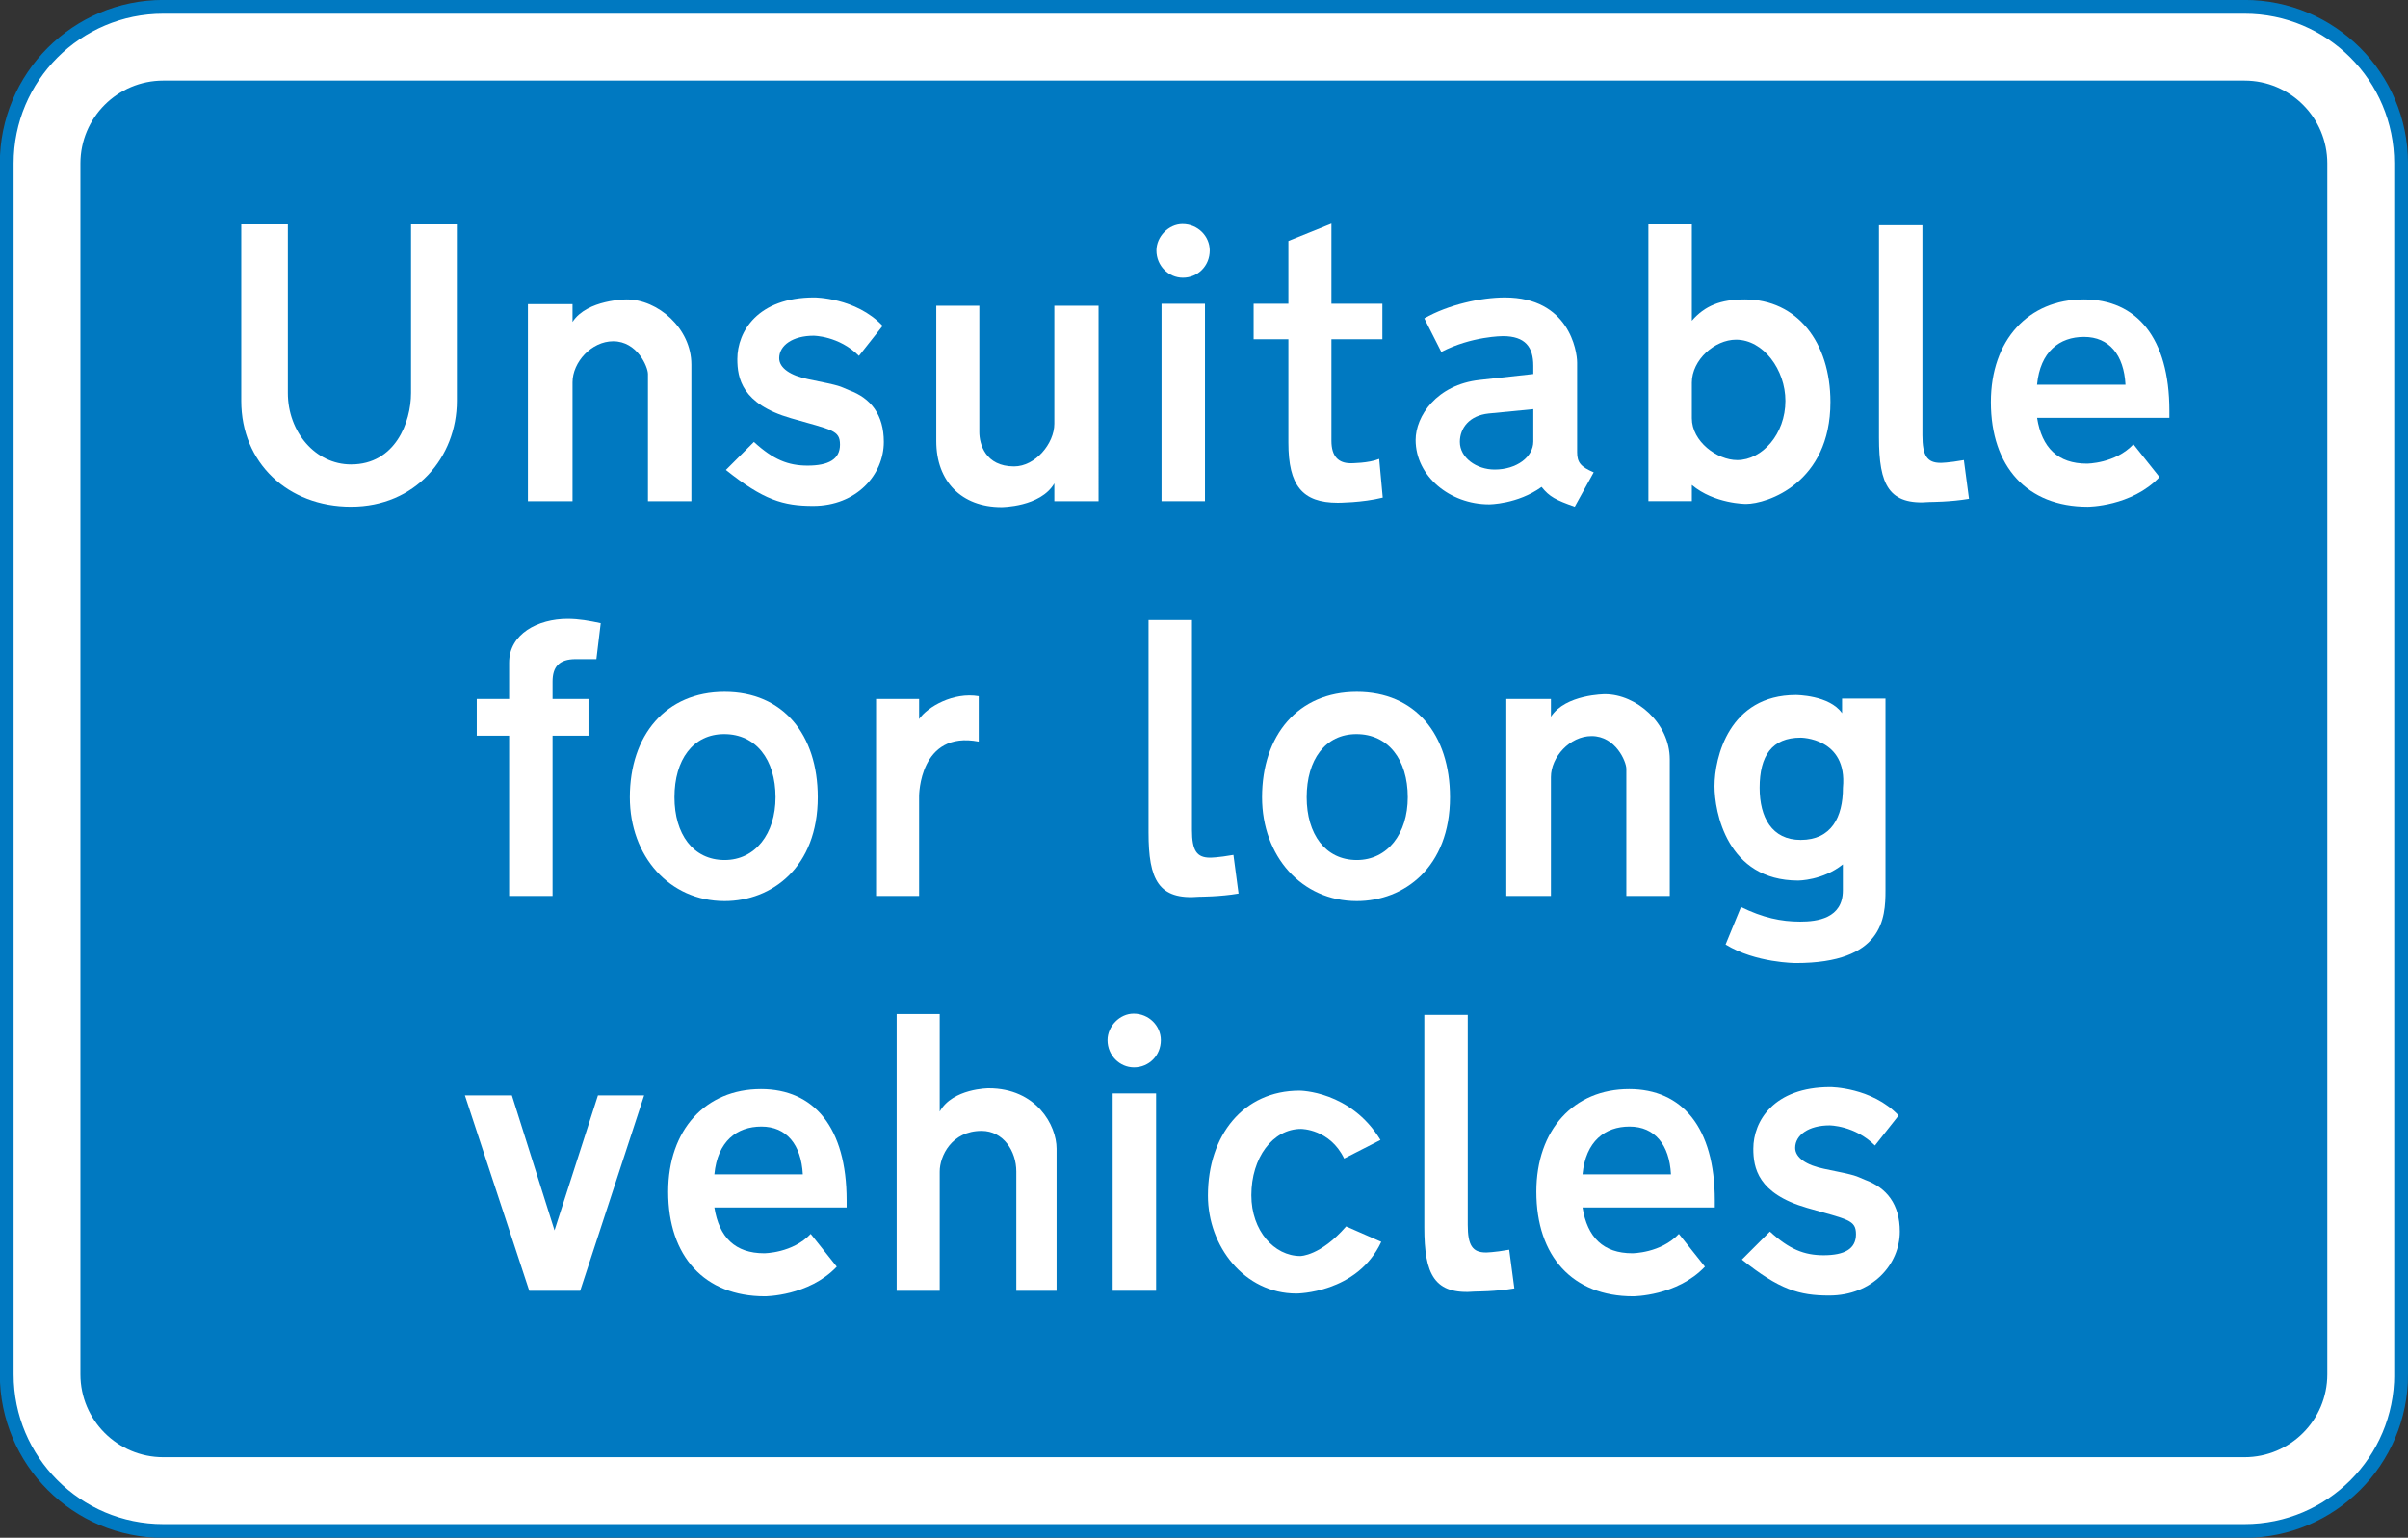 <?xml version="1.0" encoding="UTF-8" standalone="no"?>
<!-- Created with Inkscape (http://www.inkscape.org/) -->
<svg xmlns:dc="http://purl.org/dc/elements/1.1/" xmlns:cc="http://creativecommons.org/ns#" xmlns:rdf="http://www.w3.org/1999/02/22-rdf-syntax-ns#" xmlns:svg="http://www.w3.org/2000/svg" xmlns="http://www.w3.org/2000/svg" xmlns:inkscape="http://www.inkscape.org/namespaces/inkscape" version="1.1" width="218.4" height="139.49" id="svg2" xml:space="preserve"><rect width="100%" height="100%" fill="#333333" stroke="none"/><defs id="defs6"><clipPath id="clipPath20"><path d="M 0.015,111.6 H 174.735 V 0.01 H 0.015 V 111.6 z" inkscape:connector-curvature="0" id="path22"/></clipPath></defs><g transform="matrix(1.25,0,0,-1.25,-0.019,139.5)" id="g10"><g transform="translate(174.24,11.865)" id="g12"><path d="m 0,0 c 0,-6.277 -5.088,-11.365 -11.364,-11.365 h -151.01 c -6.276,0 -11.364,5.088 -11.364,11.365 v 87.876 c 0,6.275 5.088,11.363 11.364,11.363 h 151.01 c 6.272,0 11.36,-5.088 11.36,-11.363 V 0" inkscape:connector-curvature="0" id="path14" style="fill:#ffffff"/></g><g id="g16"><g clip-path="url(#clipPath20)" id="g18"><g transform="translate(174.24,11.865)" id="g24"><path d="m 0,0 c 0,-6.277 -5.088,-11.365 -11.364,-11.365 h -151.01 c -6.276,0 -11.364,5.088 -11.364,11.365 v 87.876 c 0,6.275 5.088,11.363 11.364,11.363 h 151.01 c 6.272,0 11.36,-5.088 11.36,-11.363 V 0 z" inkscape:connector-curvature="0" id="path26" style="fill:none;stroke:#0079c1"/></g></g></g><g transform="translate(168.88,11.865)" id="g28"><path d="m 0,0 c 0,-3.32 -2.69,-6.011 -6.01,-6.011 h -151.01 c -3.319,0 -6.01,2.691 -6.01,6.011 v 87.876 c 0,3.319 2.691,6.01 6.01,6.01 H -6.01 c 3.32,0 6.01,-2.691 6.01,-6.01 V 0" inkscape:connector-curvature="0" id="path30" style="fill:#0079c1"/></g><g transform="translate(25.485,77.897)" id="g32"><path d="M 0,0 C 3.208,0 4.354,3.065 4.354,5.185 V 17.418 H 7.678 V 4.612 C 7.678,0.516 4.669,-3.065 0,-3.065 c -4.584,0 -7.964,3.179 -7.964,7.677 v 12.806 h 3.38 V 5.185 C -4.584,2.349 -2.579,0 0,0" inkscape:connector-curvature="0" id="path34" style="fill:#ffffff"/></g><g transform="translate(50.18,85.145)" id="g36"><path d="m 0,0 v -9.913 h -3.151 v 9.226 c 0,0.515 -0.774,2.377 -2.521,2.377 -1.576,0 -2.951,-1.518 -2.951,-2.979 V -9.913 H -11.86 V 4.383 h 3.237 V 3.094 c 1.06,1.633 3.925,1.633 3.925,1.633 C -2.435,4.727 0,2.636 0,0" inkscape:connector-curvature="0" id="path38" style="fill:#ffffff"/></g><g transform="translate(56.552,85.604)" id="g40"><path d="m 0,0 c 0,-0.716 0.831,-1.261 2.091,-1.519 2.55,-0.515 2.206,-0.486 2.98,-0.802 1.576,-0.573 2.521,-1.776 2.521,-3.753 0,-2.378 -1.977,-4.641 -5.129,-4.641 -2.177,0 -3.609,0.43 -6.331,2.607 l 2.035,2.034 c 1.403,-1.289 2.492,-1.719 3.896,-1.719 1.518,0 2.349,0.459 2.349,1.519 0,1.06 -0.573,1.06 -3.553,1.919 -3.581,1.032 -3.896,2.922 -3.896,4.297 0,1.977 1.461,4.47 5.587,4.47 0,0 3.008,0 4.956,-2.063 L 5.787,0.171 C 4.326,1.633 2.492,1.633 2.492,1.633 1.002,1.633 0,0.945 0,0" inkscape:connector-curvature="0" id="path42" style="fill:#ffffff"/></g><g transform="translate(67.95,79.587)" id="g44"><path d="M 0,0 V 9.826 H 3.123 V 0.659 c 0,-0.86 0.429,-2.493 2.521,-2.493 1.546,0 2.922,1.662 2.922,3.094 v 8.566 h 3.208 V -4.355 H 8.566 v 1.29 C 7.563,-4.785 4.727,-4.785 4.727,-4.785 1.834,-4.785 0,-2.922 0,0" inkscape:connector-curvature="0" id="path46" style="fill:#ffffff"/></g><path d="m 84.295,75.232 h 3.151 V 89.556 H 84.295 V 75.232 z" inkscape:connector-curvature="0" id="path48" style="fill:#ffffff"/><g transform="translate(83.923,93.424)" id="g50"><path d="M 0,0 C 0,1.003 0.888,1.919 1.891,1.919 3.008,1.919 3.868,1.031 3.868,0 3.868,-1.117 3.008,-1.977 1.919,-1.977 0.888,-1.977 0,-1.117 0,0" inkscape:connector-curvature="0" id="path52" style="fill:#ffffff"/></g><g transform="translate(93.498,89.557)" id="g54"><path d="M 0,0 V 4.555 L 3.123,5.816 V 0 H 6.82 V -2.578 H 3.123 v -7.363 c 0,-1.146 0.517,-1.633 1.404,-1.633 0,0 1.318,0 2.062,0.315 l 0.258,-2.807 c -1.489,-0.372 -3.266,-0.372 -3.266,-0.372 -2.578,0 -3.581,1.26 -3.581,4.354 v 7.506 H -2.521 V 0 H 0" inkscape:connector-curvature="0" id="path56" style="fill:#ffffff"/></g><g transform="translate(108.06,75.003)" id="g58"><path d="m 0,0 c -2.837,0 -5.329,2.034 -5.329,4.669 0,1.72 1.519,4.012 4.641,4.355 l 3.896,0.43 v 0.602 c 0,1.346 -0.572,2.148 -2.206,2.148 0,0 -2.263,0 -4.469,-1.146 l -1.231,2.435 c 1.747,1.003 4.125,1.519 5.844,1.519 4.64,0 5.243,-3.868 5.243,-4.727 V 3.782 c 0,-0.745 0.258,-1.06 1.202,-1.462 L 6.216,-0.172 C 4.841,0.315 4.383,0.544 3.81,1.261 2.062,0 0,0 0,0" inkscape:connector-curvature="0" id="path60" style="fill:#ffffff"/></g><g transform="translate(105.94,79.53)" id="g62"><path d="m 0,0 c 0,-1.146 1.204,-2.005 2.522,-2.005 1.604,0 2.807,0.917 2.807,2.034 V 2.378 L 2.092,2.063 C 0.688,1.919 0,1.003 0,0" inkscape:connector-curvature="0" id="path64" style="fill:#0079c1"/></g><g transform="translate(119.62,95.315)" id="g66"><path d="m 0,0 h 3.152 v -6.99 c 0.945,1.089 2.091,1.547 3.838,1.547 3.81,0 6.217,-3.123 6.217,-7.449 0,-5.873 -4.584,-7.391 -6.13,-7.391 0,0 -2.292,0 -3.925,1.375 v -1.174 H 0 V 0" inkscape:connector-curvature="0" id="path68" style="fill:#ffffff"/></g><g transform="translate(140.82,78.011)" id="g70"><path d="m 0,0 c 0,0 0.573,0 1.69,0.201 l 0.372,-2.808 c -1.318,-0.229 -2.835,-0.229 -2.835,-0.229 -2.98,-0.258 -3.696,1.232 -3.696,4.67 v 15.413 h 3.151 V 2.006 C -1.318,0.516 -0.975,0 0,0" inkscape:connector-curvature="0" id="path72" style="fill:#ffffff"/></g><g transform="translate(144.47,82.423)" id="g74"><path d="m 0,0 c 0,4.498 2.722,7.449 6.734,7.449 3.838,0 6.216,-2.779 6.216,-8.079 V -1.146 H 3.353 c 0.344,-2.177 1.518,-3.323 3.609,-3.323 0,0 2.064,0 3.381,1.404 l 1.891,-2.378 C 10.2,-7.592 7.02,-7.592 7.02,-7.592 2.637,-7.592 0,-4.698 0,0" inkscape:connector-curvature="0" id="path76" style="fill:#ffffff"/></g><g transform="translate(147.82,83.684)" id="g78"><path d="M 0,0 H 6.417 C 6.302,2.148 5.243,3.466 3.409,3.466 1.633,3.466 0.229,2.406 0,0" inkscape:connector-curvature="0" id="path80" style="fill:#0079c1"/></g><g transform="translate(40.108,62.137)" id="g82"><path d="M 0,0 V -1.261 H 2.607 V -3.925 H 0 V -15.557 H -3.151 V -3.925 H -5.5 v 2.664 h 2.349 v 2.636 c 0,2.091 2.091,3.18 4.24,3.18 0.83,0 1.604,-0.143 2.406,-0.315 L 3.18,1.633 H 1.69 C 0.458,1.633 0,1.06 0,0" inkscape:connector-curvature="0" id="path84" style="fill:#ffffff"/></g><g transform="translate(45.715,53.743)" id="g86"><path d="m 0,0 c 0,4.498 2.607,7.649 6.875,7.649 4.241,0 6.762,-3.094 6.762,-7.649 0,-5.071 -3.324,-7.535 -6.762,-7.535 C 2.865,-7.535 0,-4.268 0,0" inkscape:connector-curvature="0" id="path88" style="fill:#ffffff"/></g><g transform="translate(56.287,53.743)" id="g90"><path d="m 0,0 c 0,2.75 -1.433,4.584 -3.725,4.584 -2.263,0 -3.609,-1.862 -3.609,-4.584 0,-2.664 1.346,-4.555 3.638,-4.555 C -1.461,-4.555 0,-2.636 0,0" inkscape:connector-curvature="0" id="path92" style="fill:#0079c1"/></g><g transform="translate(71.03,57.783)" id="g94"><path d="m 0,0 c -4.326,0.831 -4.326,-3.954 -4.326,-3.954 v -7.248 H -7.449 V 3.094 h 3.123 V 1.633 C -3.725,2.521 -1.834,3.609 0,3.294 V 0" inkscape:connector-curvature="0" id="path96" style="fill:#ffffff"/></g><g transform="translate(87.821,49.36)" id="g98"><path d="m 0,0 c 0,0 0.573,0 1.69,0.2 l 0.373,-2.806 c -1.318,-0.23 -2.836,-0.23 -2.836,-0.23 -2.98,-0.258 -3.696,1.231 -3.696,4.669 v 15.414 h 3.151 V 2.005 C -1.318,0.516 -0.974,0 0,0" inkscape:connector-curvature="0" id="path100" style="fill:#ffffff"/></g><g transform="translate(91.588,53.743)" id="g102"><path d="m 0,0 c 0,4.498 2.607,7.649 6.875,7.649 4.242,0 6.762,-3.094 6.762,-7.649 0,-5.071 -3.323,-7.535 -6.762,-7.535 C 2.865,-7.535 0,-4.268 0,0" inkscape:connector-curvature="0" id="path104" style="fill:#ffffff"/></g><g transform="translate(102.16,53.743)" id="g106"><path d="m 0,0 c 0,2.75 -1.433,4.584 -3.725,4.584 -2.263,0 -3.609,-1.862 -3.609,-4.584 0,-2.664 1.346,-4.555 3.637,-4.555 C -1.461,-4.555 0,-2.636 0,0" inkscape:connector-curvature="0" id="path108" style="fill:#0079c1"/></g><g transform="translate(121.17,56.494)" id="g110"><path d="m 0,0 v -9.913 h -3.151 v 9.226 c 0,0.515 -0.773,2.377 -2.52,2.377 -1.576,0 -2.951,-1.518 -2.951,-2.979 V -9.913 H -11.86 V 4.383 h 3.238 V 3.094 c 1.06,1.633 3.924,1.633 3.924,1.633 C -2.434,4.727 0,2.636 0,0" inkscape:connector-curvature="0" id="path112" style="fill:#ffffff"/></g><g transform="translate(130.32,41.71)" id="g114"><path d="m 0,0 c 0,0 -2.922,0 -5.1,1.347 l 1.117,2.721 c 1.577,-0.773 2.894,-1.06 4.298,-1.06 1.232,0 3.095,0.23 3.095,2.264 v 1.89 C 1.948,5.988 0.172,5.988 0.172,5.988 c -5.186,0 -6.074,5.013 -6.074,6.847 0,2.091 1.06,6.618 5.902,6.618 0,0 2.435,0 3.352,-1.318 v 1.06 H 6.503 V 5.272 C 6.503,3.267 6.332,0 0,0" inkscape:connector-curvature="0" id="path116" style="fill:#ffffff"/></g><g transform="translate(130.67,50.649)" id="g118"><path d="M 0,0 C 2.234,0 3.066,1.662 3.066,3.781 3.409,7.42 0,7.42 0,7.42 -2.091,7.42 -2.979,6.102 -2.979,3.781 -2.979,1.633 -2.091,0 0,0" inkscape:connector-curvature="0" id="path120" style="fill:#0079c1"/></g><g transform="translate(42.112,17.929)" id="g122"><path d="m 0,0 h -3.695 l -4.67,14.182 h 3.409 L -1.862,4.384 1.29,14.182 H 4.641 L 0,0" inkscape:connector-curvature="0" id="path124" style="fill:#ffffff"/></g><g transform="translate(48.497,25.121)" id="g126"><path d="m 0,0 c 0,4.497 2.722,7.448 6.732,7.448 3.839,0 6.217,-2.778 6.217,-8.078 V -1.146 H 3.352 C 3.696,-3.323 4.87,-4.47 6.961,-4.47 c 0,0 2.063,0 3.381,1.405 l 1.891,-2.378 C 10.199,-7.592 7.019,-7.592 7.019,-7.592 2.636,-7.592 0,-4.698 0,0" inkscape:connector-curvature="0" id="path128" style="fill:#ffffff"/></g><g transform="translate(51.849,26.38)" id="g130"><path d="M 0,0 H 6.417 C 6.302,2.149 5.243,3.467 3.409,3.467 1.633,3.467 0.229,2.407 0,0" inkscape:connector-curvature="0" id="path132" style="fill:#0079c1"/></g><g transform="translate(76.679,28.243)" id="g134"><path d="m 0,0 v -10.314 h -2.922 v 8.653 c 0,1.489 -0.946,2.951 -2.521,2.951 -2.178,0 -3.037,-1.834 -3.037,-2.951 v -8.653 h -3.123 V 9.769 H -8.48 V 2.693 c 0.945,1.691 3.552,1.691 3.552,1.691 C -1.461,4.384 0,1.69 0,0" inkscape:connector-curvature="0" id="path136" style="fill:#ffffff"/></g><path d="m 80.749,17.929 h 3.151 V 32.254 H 80.749 V 17.929 z" inkscape:connector-curvature="0" id="path138" style="fill:#ffffff"/><g transform="translate(80.376,36.122)" id="g140"><path d="M 0,0 C 0,1.003 0.888,1.92 1.891,1.92 3.008,1.92 3.868,1.031 3.868,0 3.868,-1.117 3.008,-1.978 1.919,-1.978 0.888,-1.978 0,-1.117 0,0" inkscape:connector-curvature="0" id="path142" style="fill:#ffffff"/></g><g transform="translate(100.18,28.874)" id="g144"><path d="m 0,0 -2.636,-1.347 c -1.031,2.149 -3.123,2.149 -3.123,2.149 -2.062,0 -3.609,-2.092 -3.609,-4.813 0,-2.579 1.661,-4.412 3.553,-4.412 0,0 1.461,0 3.323,2.149 l 2.55,-1.118 c -1.748,-3.753 -6.159,-3.753 -6.159,-3.753 -3.783,0 -6.418,3.438 -6.418,7.105 0,4.384 2.578,7.621 6.646,7.621 0,0 3.695,0 5.873,-3.581" inkscape:connector-curvature="0" id="path146" style="fill:#ffffff"/></g><g transform="translate(107.83,20.708)" id="g148"><path d="m 0,0 c 0,0 0.573,0 1.691,0.2 l 0.372,-2.807 c -1.317,-0.229 -2.836,-0.229 -2.836,-0.229 -2.979,-0.258 -3.696,1.232 -3.696,4.669 v 15.413 h 3.152 V 2.005 C -1.317,0.516 -0.974,0 0,0" inkscape:connector-curvature="0" id="path150" style="fill:#ffffff"/></g><g transform="translate(111.49,25.121)" id="g152"><path d="m 0,0 c 0,4.497 2.721,7.448 6.731,7.448 3.84,0 6.217,-2.778 6.217,-8.078 V -1.146 H 3.351 c 0.344,-2.177 1.518,-3.324 3.61,-3.324 0,0 2.062,0 3.381,1.405 l 1.89,-2.378 C 10.198,-7.592 7.018,-7.592 7.018,-7.592 2.635,-7.592 0,-4.698 0,0" inkscape:connector-curvature="0" id="path154" style="fill:#ffffff"/></g><g transform="translate(114.84,26.38)" id="g156"><path d="M 0,0 H 6.417 C 6.303,2.149 5.243,3.467 3.41,3.467 1.633,3.467 0.23,2.407 0,0" inkscape:connector-curvature="0" id="path158" style="fill:#0079c1"/></g><g transform="translate(130.27,28.3)" id="g160"><path d="m 0,0 c 0,-0.717 0.831,-1.26 2.092,-1.518 2.55,-0.516 2.205,-0.488 2.978,-0.802 1.576,-0.574 2.522,-1.777 2.522,-3.753 0,-2.378 -1.977,-4.642 -5.128,-4.642 -2.177,0 -3.61,0.43 -6.331,2.608 l 2.034,2.034 c 1.403,-1.289 2.492,-1.719 3.895,-1.719 1.519,0 2.35,0.458 2.35,1.518 0,1.06 -0.572,1.06 -3.553,1.92 -3.58,1.031 -3.896,2.921 -3.896,4.296 0,1.978 1.462,4.47 5.587,4.47 0,0 3.008,0 4.956,-2.062 L 5.787,0.172 C 4.326,1.633 2.492,1.633 2.492,1.633 1.003,1.633 0,0.945 0,0" inkscape:connector-curvature="0" id="path162" style="fill:#ffffff"/></g><g transform="translate(125.98,86.95)" id="g164"><path d="m 0,0 c -1.547,0 -3.208,-1.461 -3.208,-3.123 v -2.578 c 0,-1.69 1.833,-3.037 3.294,-3.037 1.805,0 3.495,1.891 3.495,4.298 C 3.581,-2.177 1.976,0 0,0" inkscape:connector-curvature="0" id="path166" style="fill:#0079c1"/></g></g></svg>